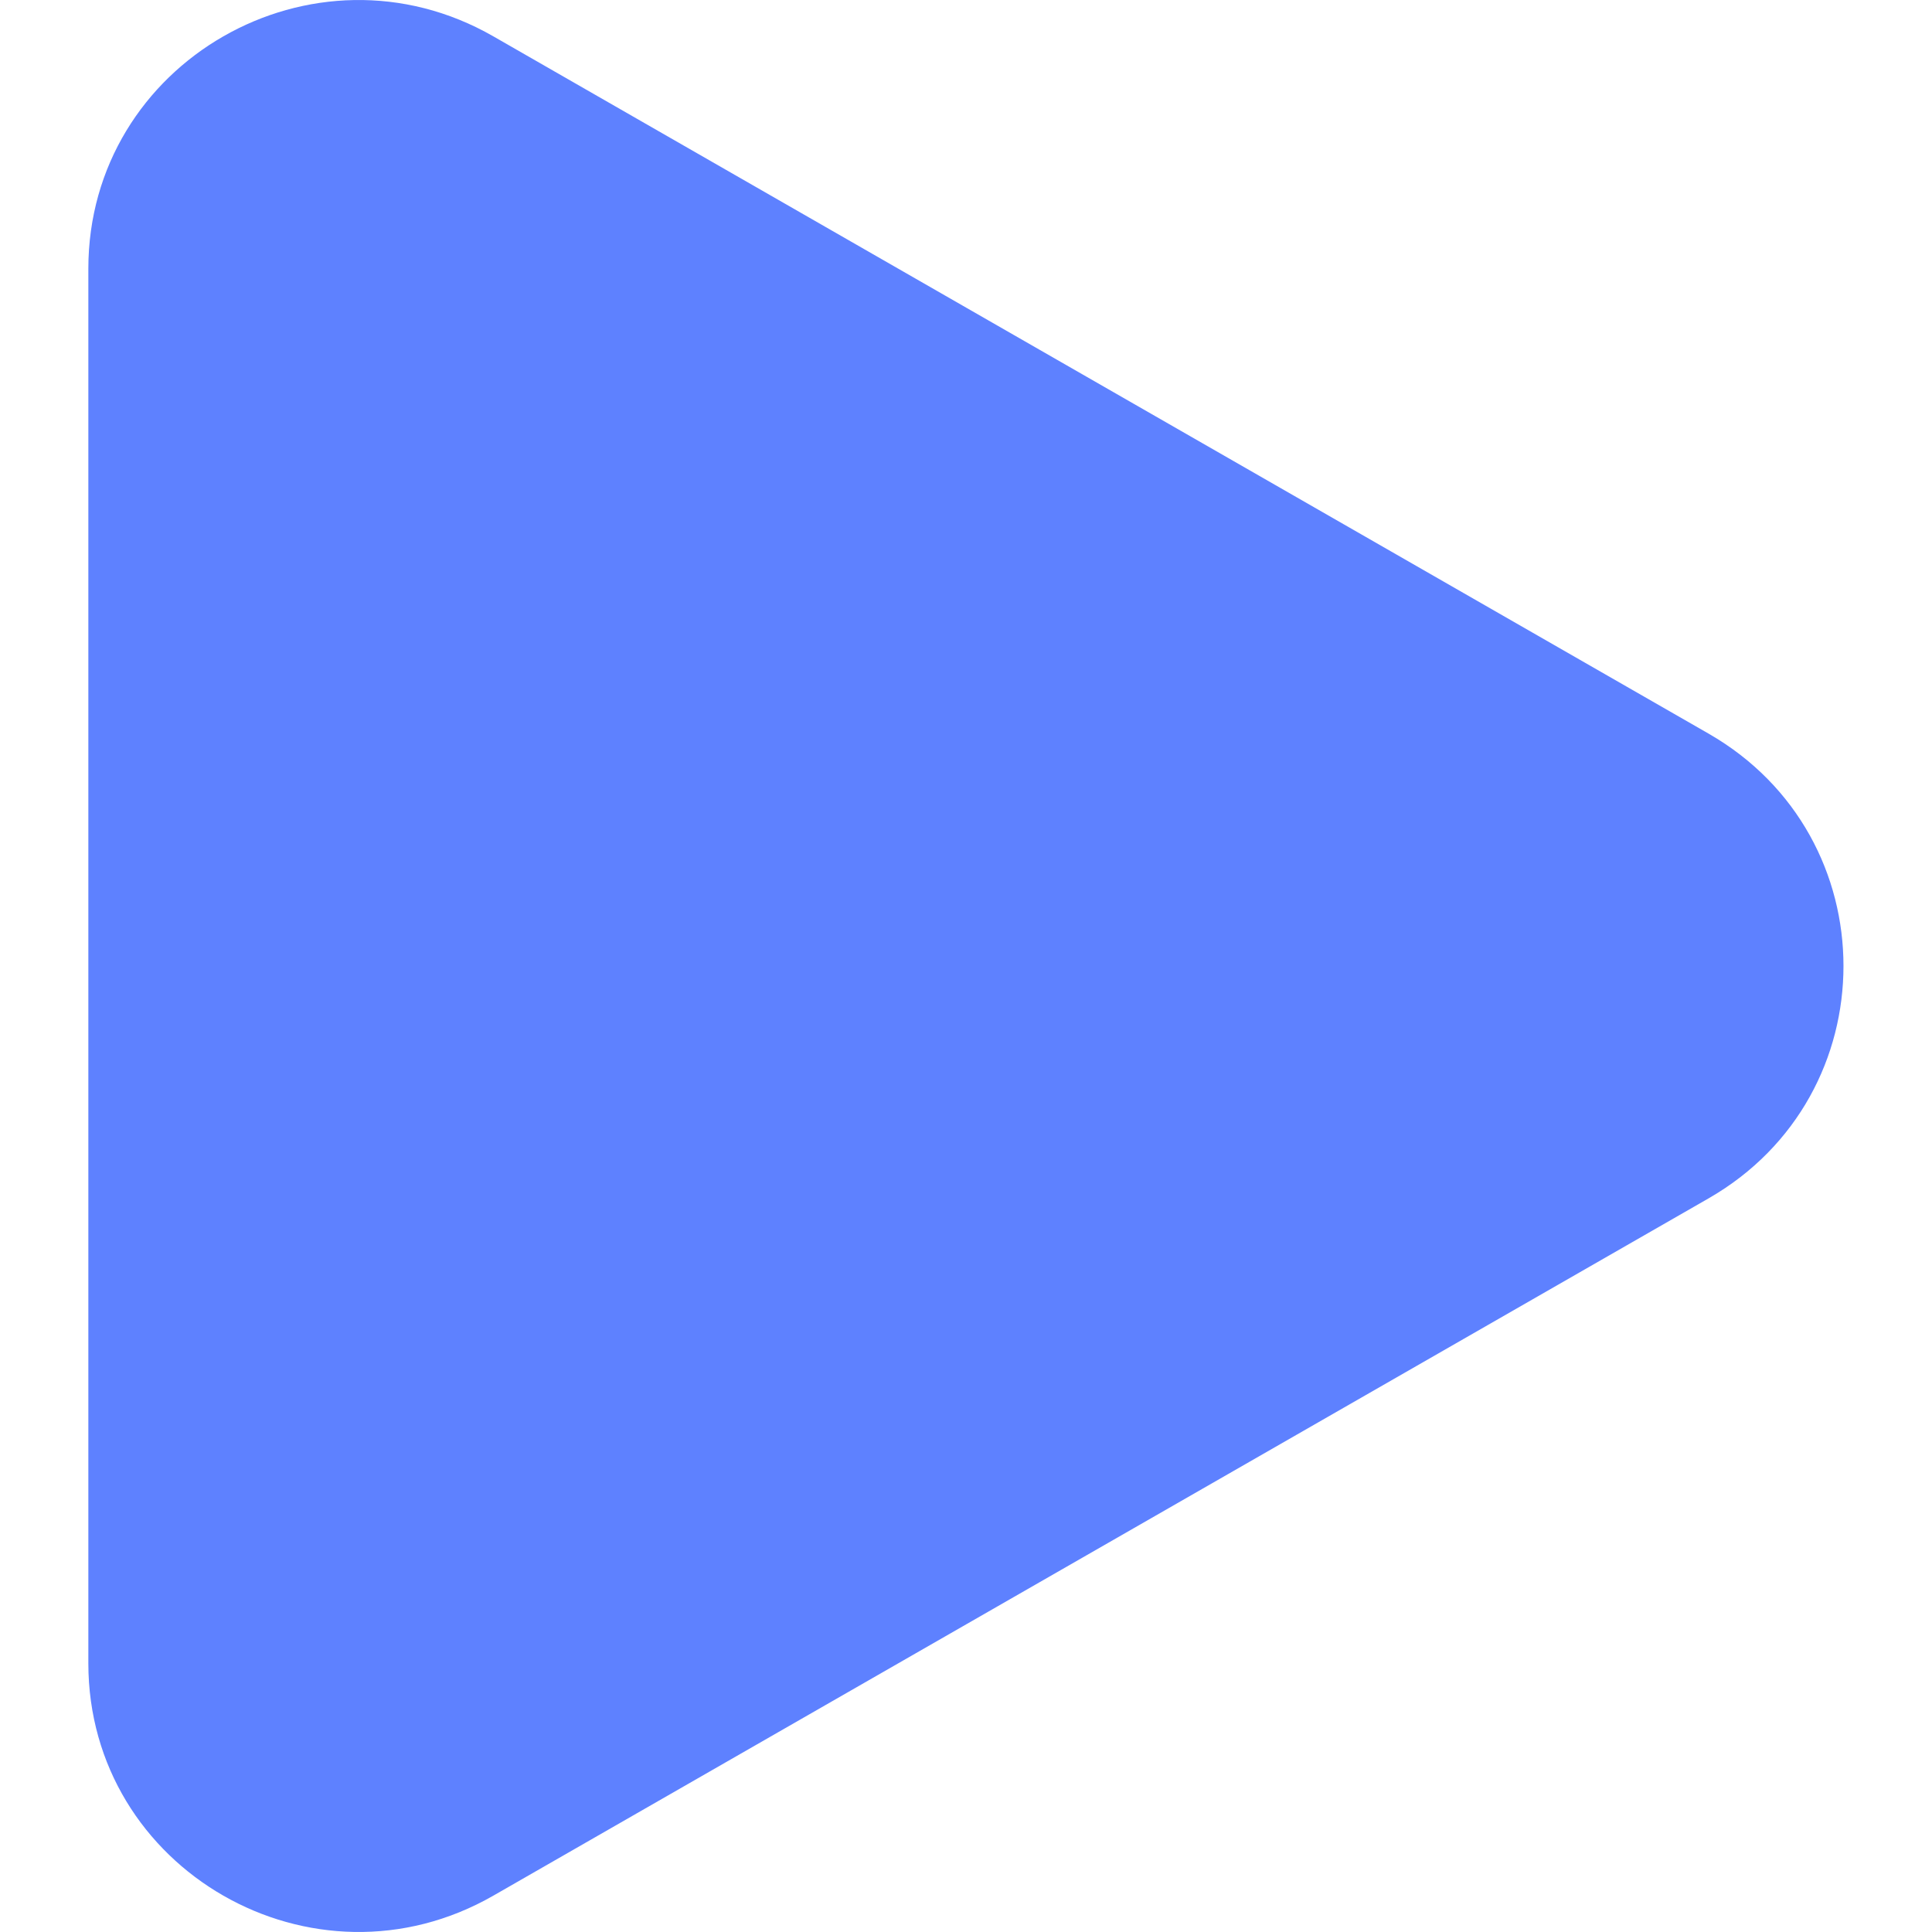 <svg width="11" height="11" viewBox="0 0 11 11" fill="none" xmlns="http://www.w3.org/2000/svg">
<path d="M9.728 4.177C10.752 4.765 10.752 6.235 9.728 6.823L2.809 10.793C1.784 11.381 0.503 10.646 0.503 9.47V1.53C0.503 0.354 1.784 -0.381 2.809 0.207L9.728 4.177Z" fill="#5E81FF"/>
</svg>

